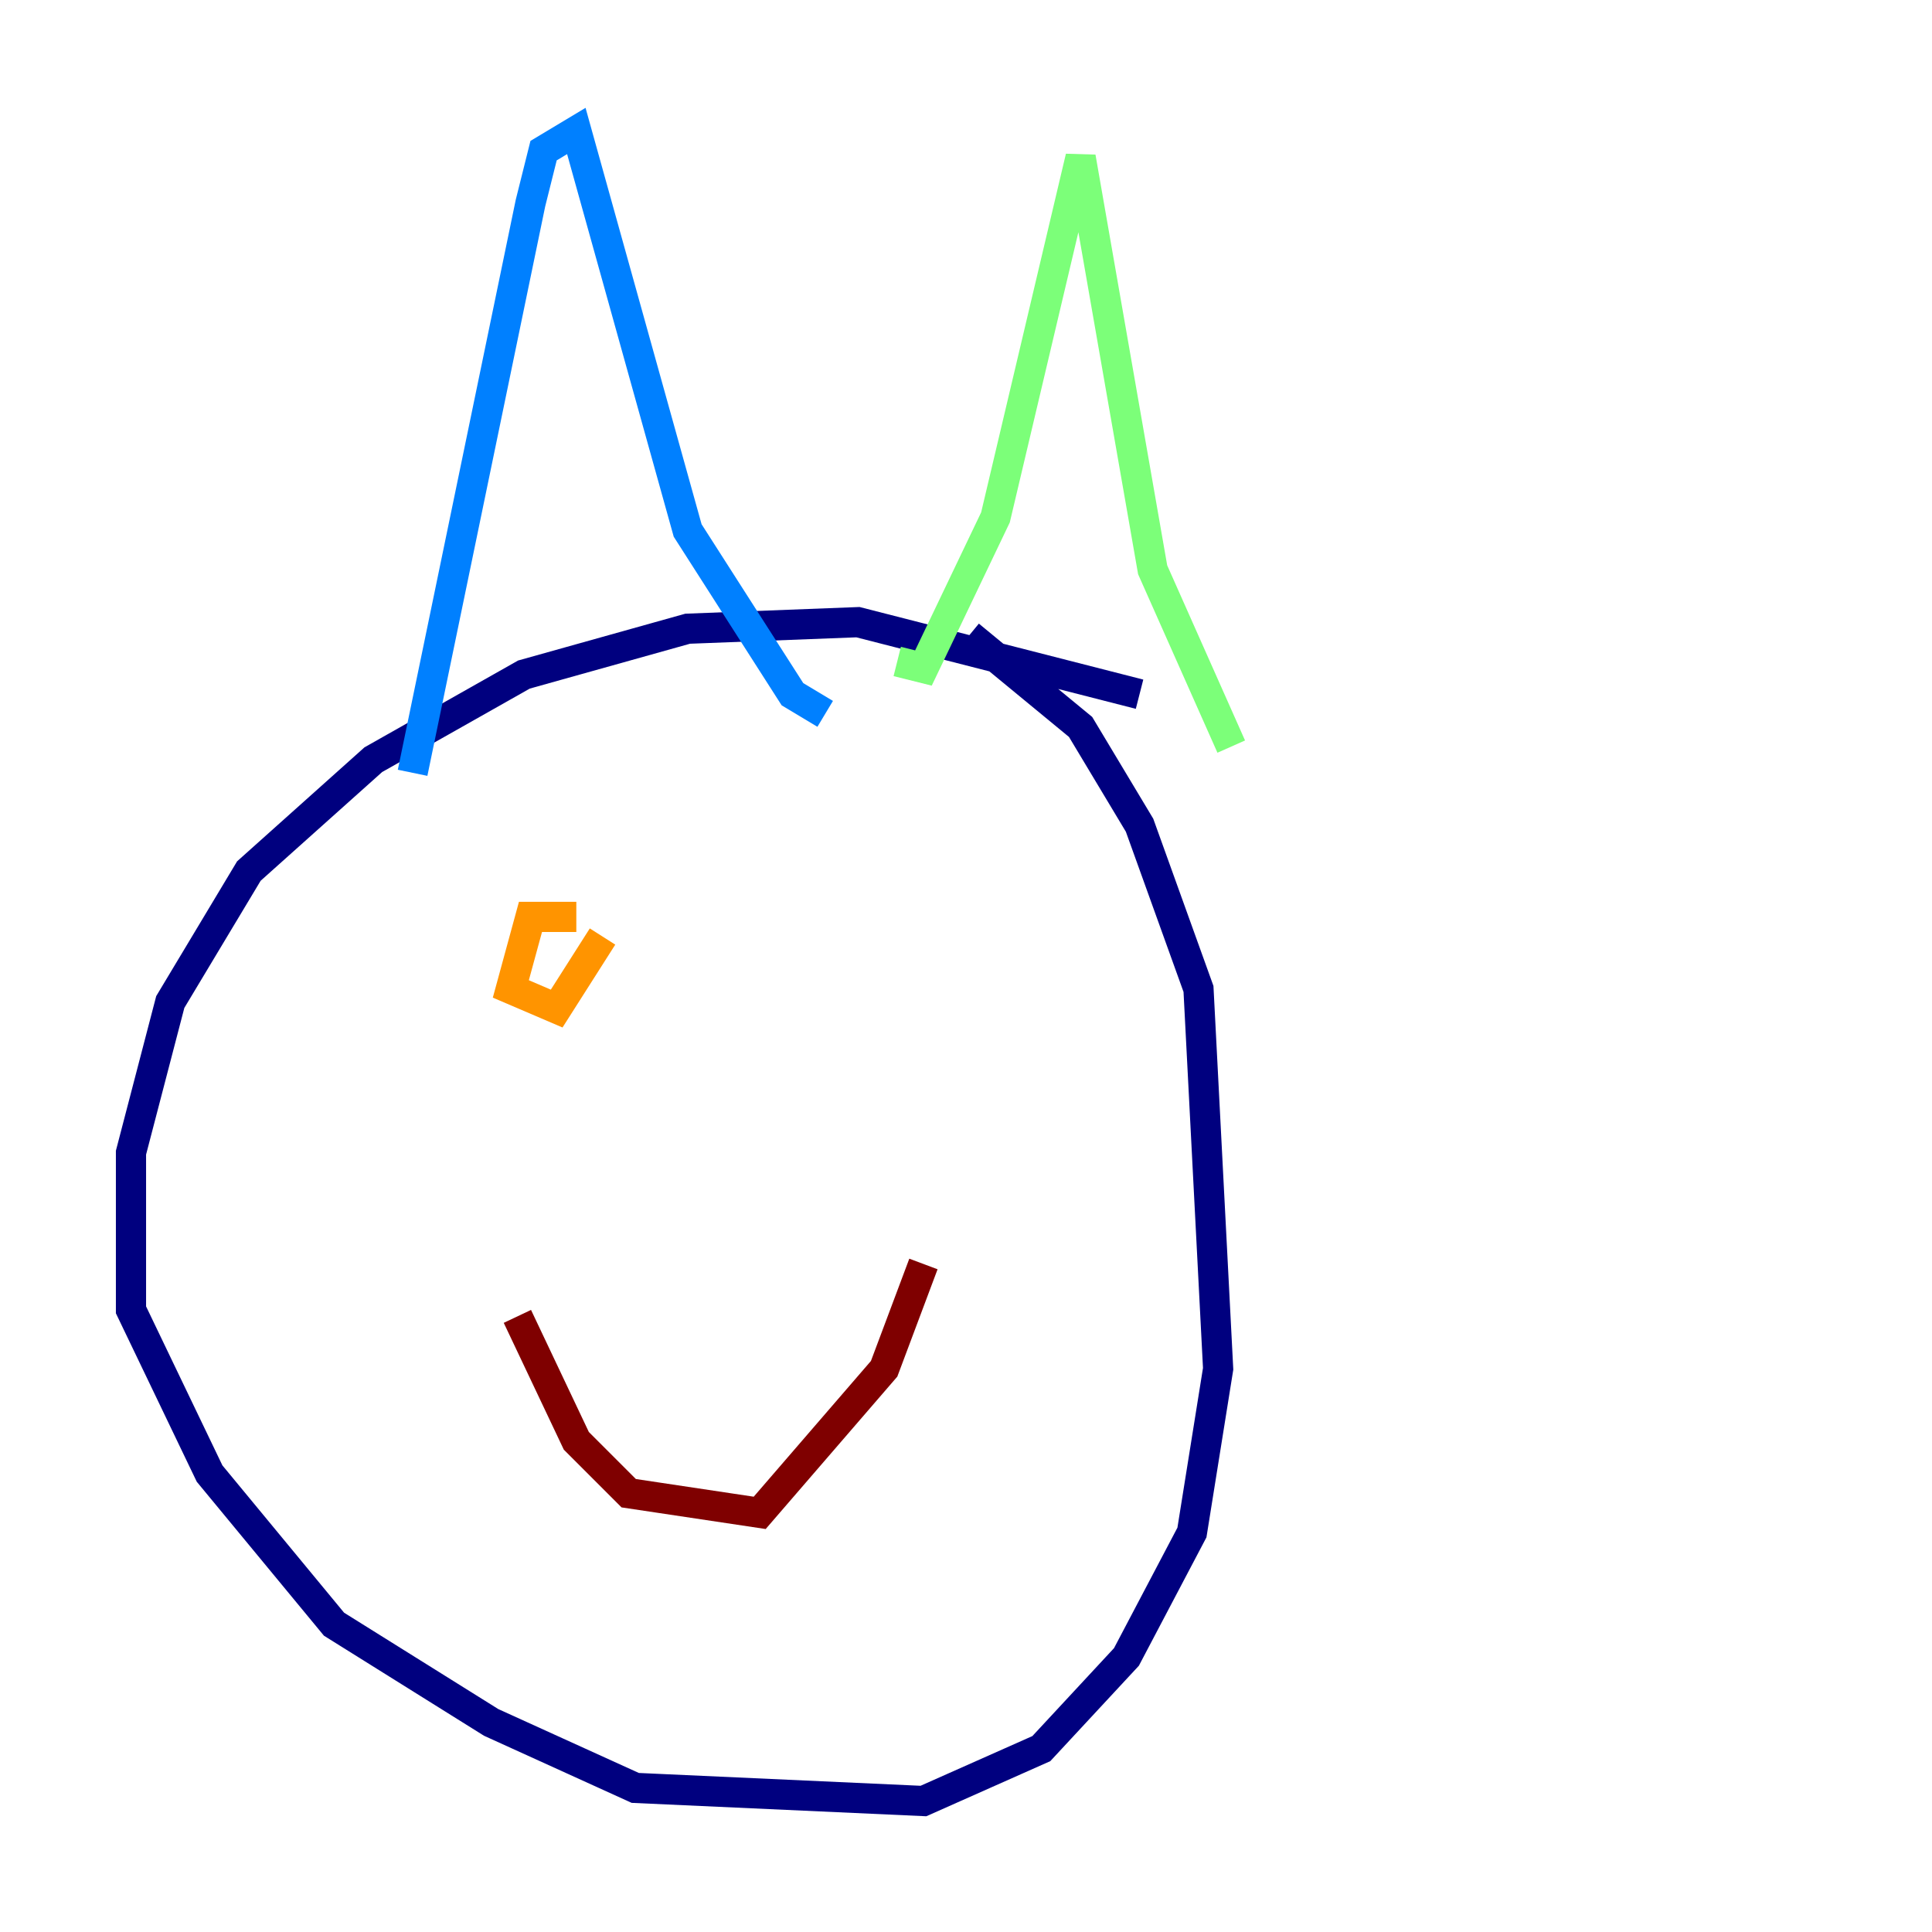 <?xml version="1.0" encoding="utf-8" ?>
<svg baseProfile="tiny" height="128" version="1.2" viewBox="0,0,128,128" width="128" xmlns="http://www.w3.org/2000/svg" xmlns:ev="http://www.w3.org/2001/xml-events" xmlns:xlink="http://www.w3.org/1999/xlink"><defs /><polyline fill="none" points="75.498,45.993 56.841,41.22 45.559,41.654 34.712,44.691 24.732,50.332 16.488,57.709 11.281,66.386 8.678,76.366 8.678,86.78 13.885,97.627 22.129,107.607 32.542,114.115 42.088,118.454 61.18,119.322 68.99,115.851 74.63,109.776 78.969,101.532 80.705,90.685 79.403,65.519 75.498,54.671 71.593,48.163 64.217,42.088" stroke="#00007f" stroke-width="2" /><polyline fill="none" points="27.336,51.2 35.146,13.451 36.014,9.98 38.183,8.678 45.559,35.146 52.502,45.993 54.671,47.295" stroke="#0080ff" stroke-width="2" /><polyline fill="none" points="59.444,43.824 61.18,44.258 65.953,34.278 71.593,10.414 76.366,37.749 81.573,49.464" stroke="#7cff79" stroke-width="2" /><polyline fill="none" points="38.183,60.746 35.146,60.746 33.844,65.519 36.881,66.82 39.919,62.047" stroke="#ff9400" stroke-width="2" /><polyline fill="none" points="34.278,87.214 38.183,95.458 41.654,98.929 50.332,100.231 58.576,90.685 61.18,83.742" stroke="#7f0000" stroke-width="2" /></svg>